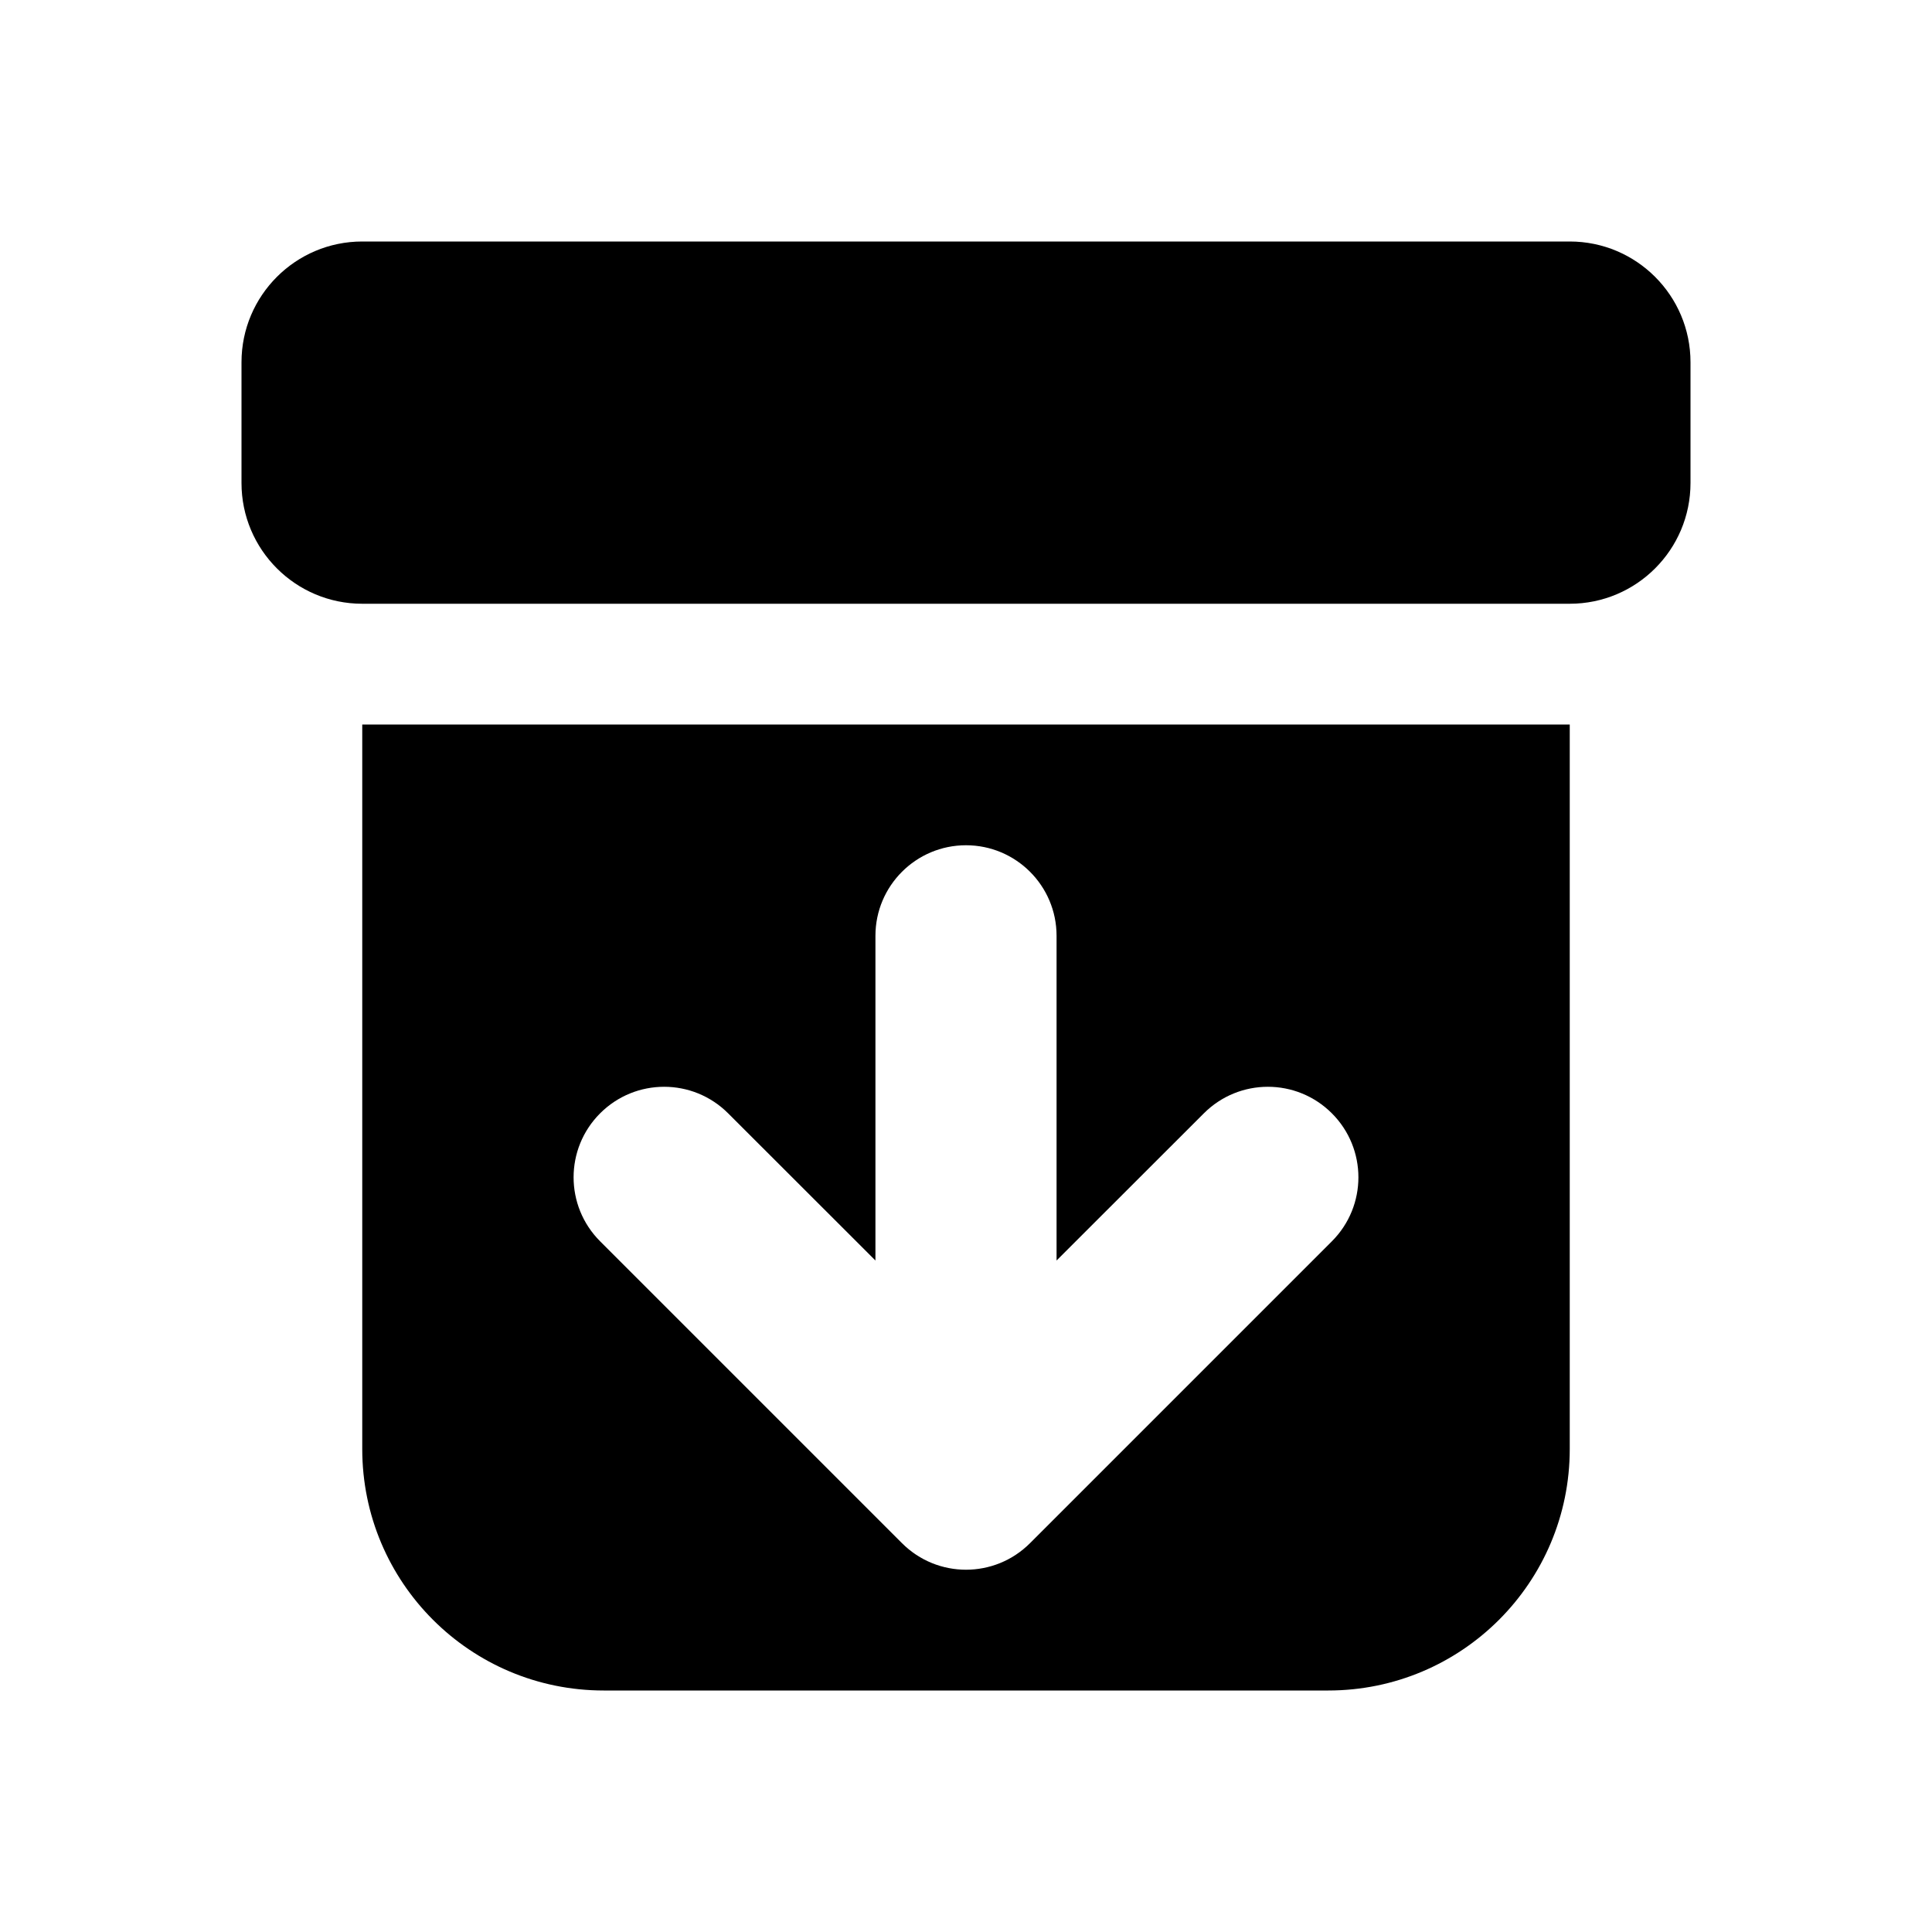 <svg width="16" height="16" viewBox="0 0 16 16" fill="none" xmlns="http://www.w3.org/2000/svg">
<path d="M2 3C2 2.448 2.448 2 3 2H13C13.552 2 14 2.448 14 3V4C14 4.552 13.552 5 13 5H3C2.448 5 2 4.552 2 4V3Z" fill="currentColor"/>
<path fill-rule="evenodd" clip-rule="evenodd" d="M13 6H3V12C3 13.105 3.895 14 5 14H11C12.105 14 13 13.105 13 12V6ZM8.75 7.75C8.75 7.336 8.414 7 8 7C7.586 7 7.25 7.336 7.25 7.75V10.439L6.03 9.22C5.737 8.927 5.263 8.927 4.97 9.22C4.677 9.513 4.677 9.987 4.97 10.28L7.47 12.78C7.763 13.073 8.237 13.073 8.53 12.78L11.03 10.28C11.323 9.987 11.323 9.513 11.03 9.22C10.737 8.927 10.263 8.927 9.97 9.22L8.75 10.439V7.75Z" fill="currentColor"/>
</svg>
